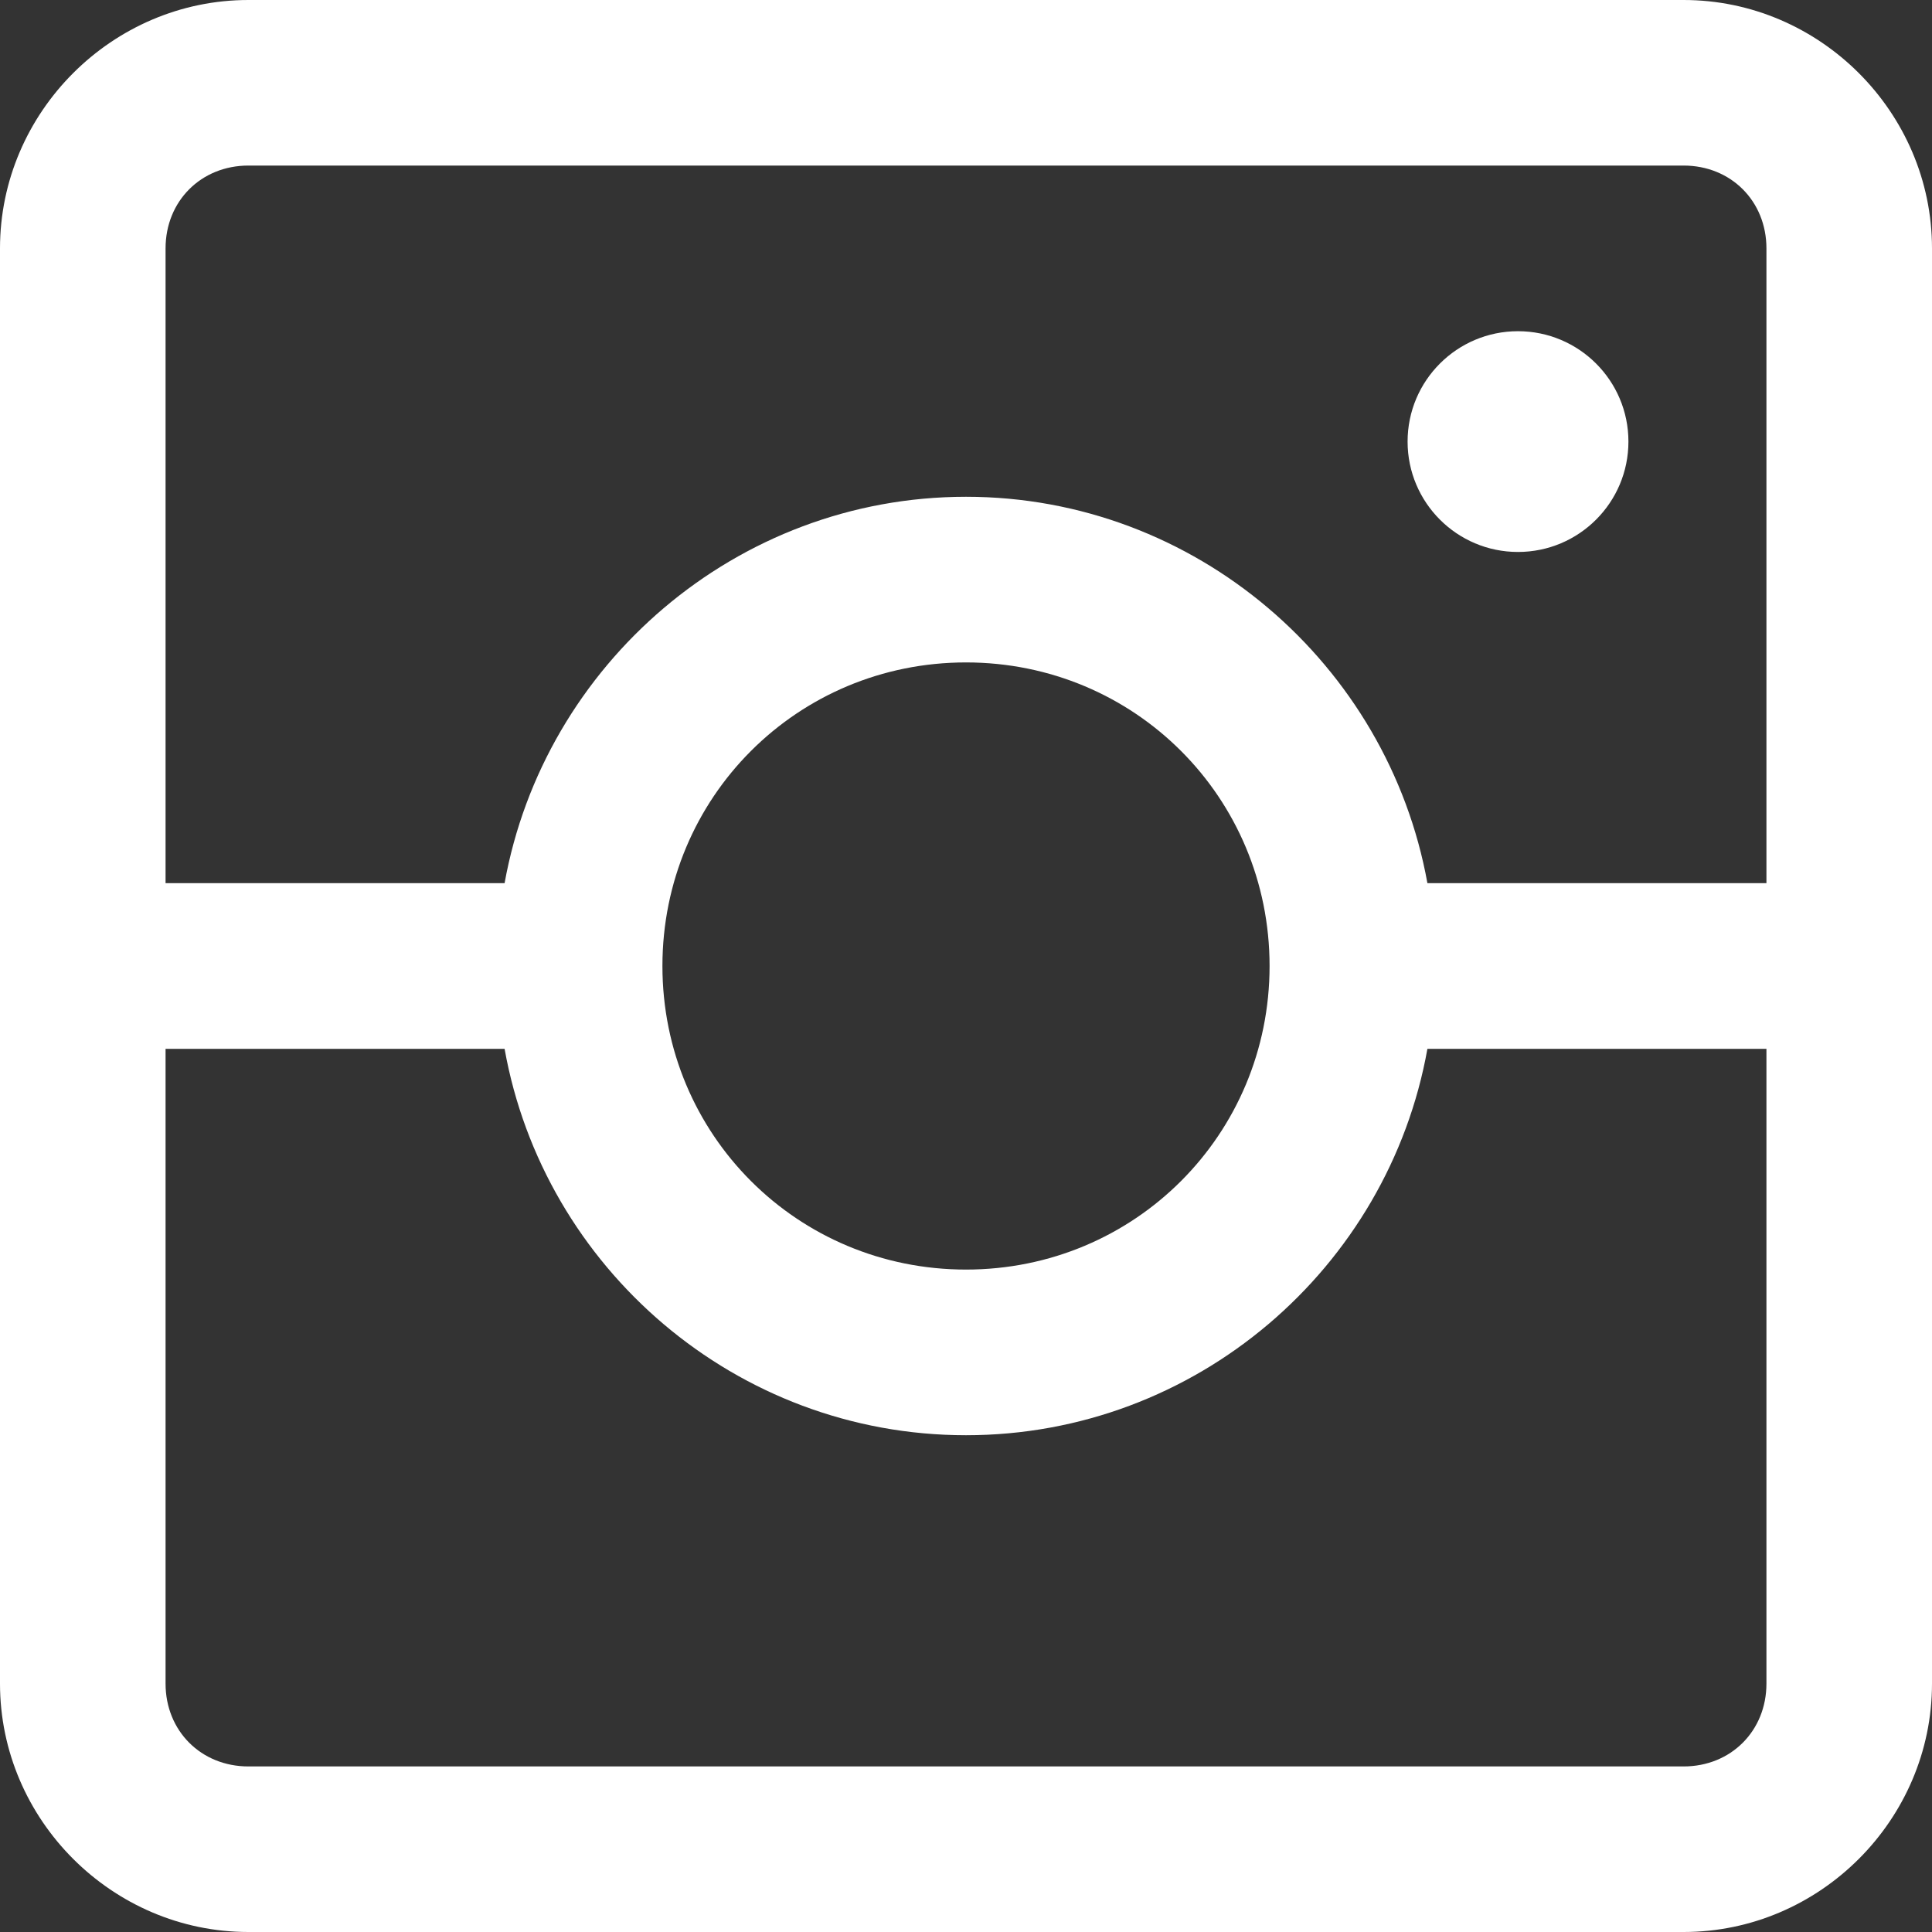 <svg width="23" height="23" viewBox="0 0 23 23" fill="none" xmlns="http://www.w3.org/2000/svg">
<rect x="0" y="0" width="23" height="23" fill="#333333" stroke="none"/>
<path d="M2.957 0C1.336 0 0 1.336 0 2.957V20.043C0 21.664 1.336 23 2.957 23H20.043C21.664 23 23 21.664 23 20.043V2.957C23 1.336 21.664 0 20.043 0H2.957ZM2.957 1.971H20.043C20.606 1.971 21.029 2.394 21.029 2.957V10.514H16.993C16.523 7.91 14.235 5.914 11.5 5.914C8.765 5.914 6.477 7.91 6.007 10.514H1.971V2.957C1.971 2.394 2.394 1.971 2.957 1.971ZM18.071 3.943C17.346 3.943 16.757 4.531 16.757 5.257C16.757 5.983 17.346 6.571 18.071 6.571C18.797 6.571 19.386 5.983 19.386 5.257C19.386 4.531 18.797 3.943 18.071 3.943ZM11.5 7.886C13.508 7.886 15.114 9.492 15.114 11.5C15.114 13.508 13.508 15.114 11.5 15.114C9.492 15.114 7.886 13.508 7.886 11.5C7.886 9.492 9.492 7.886 11.5 7.886ZM1.971 12.486H6.007C6.473 15.095 8.761 17.086 11.5 17.086C14.239 17.086 16.527 15.095 16.993 12.486H21.029V20.043C21.029 20.606 20.606 21.029 20.043 21.029H2.957C2.394 21.029 1.971 20.606 1.971 20.043V12.486Z" fill="white"/>
</svg>
